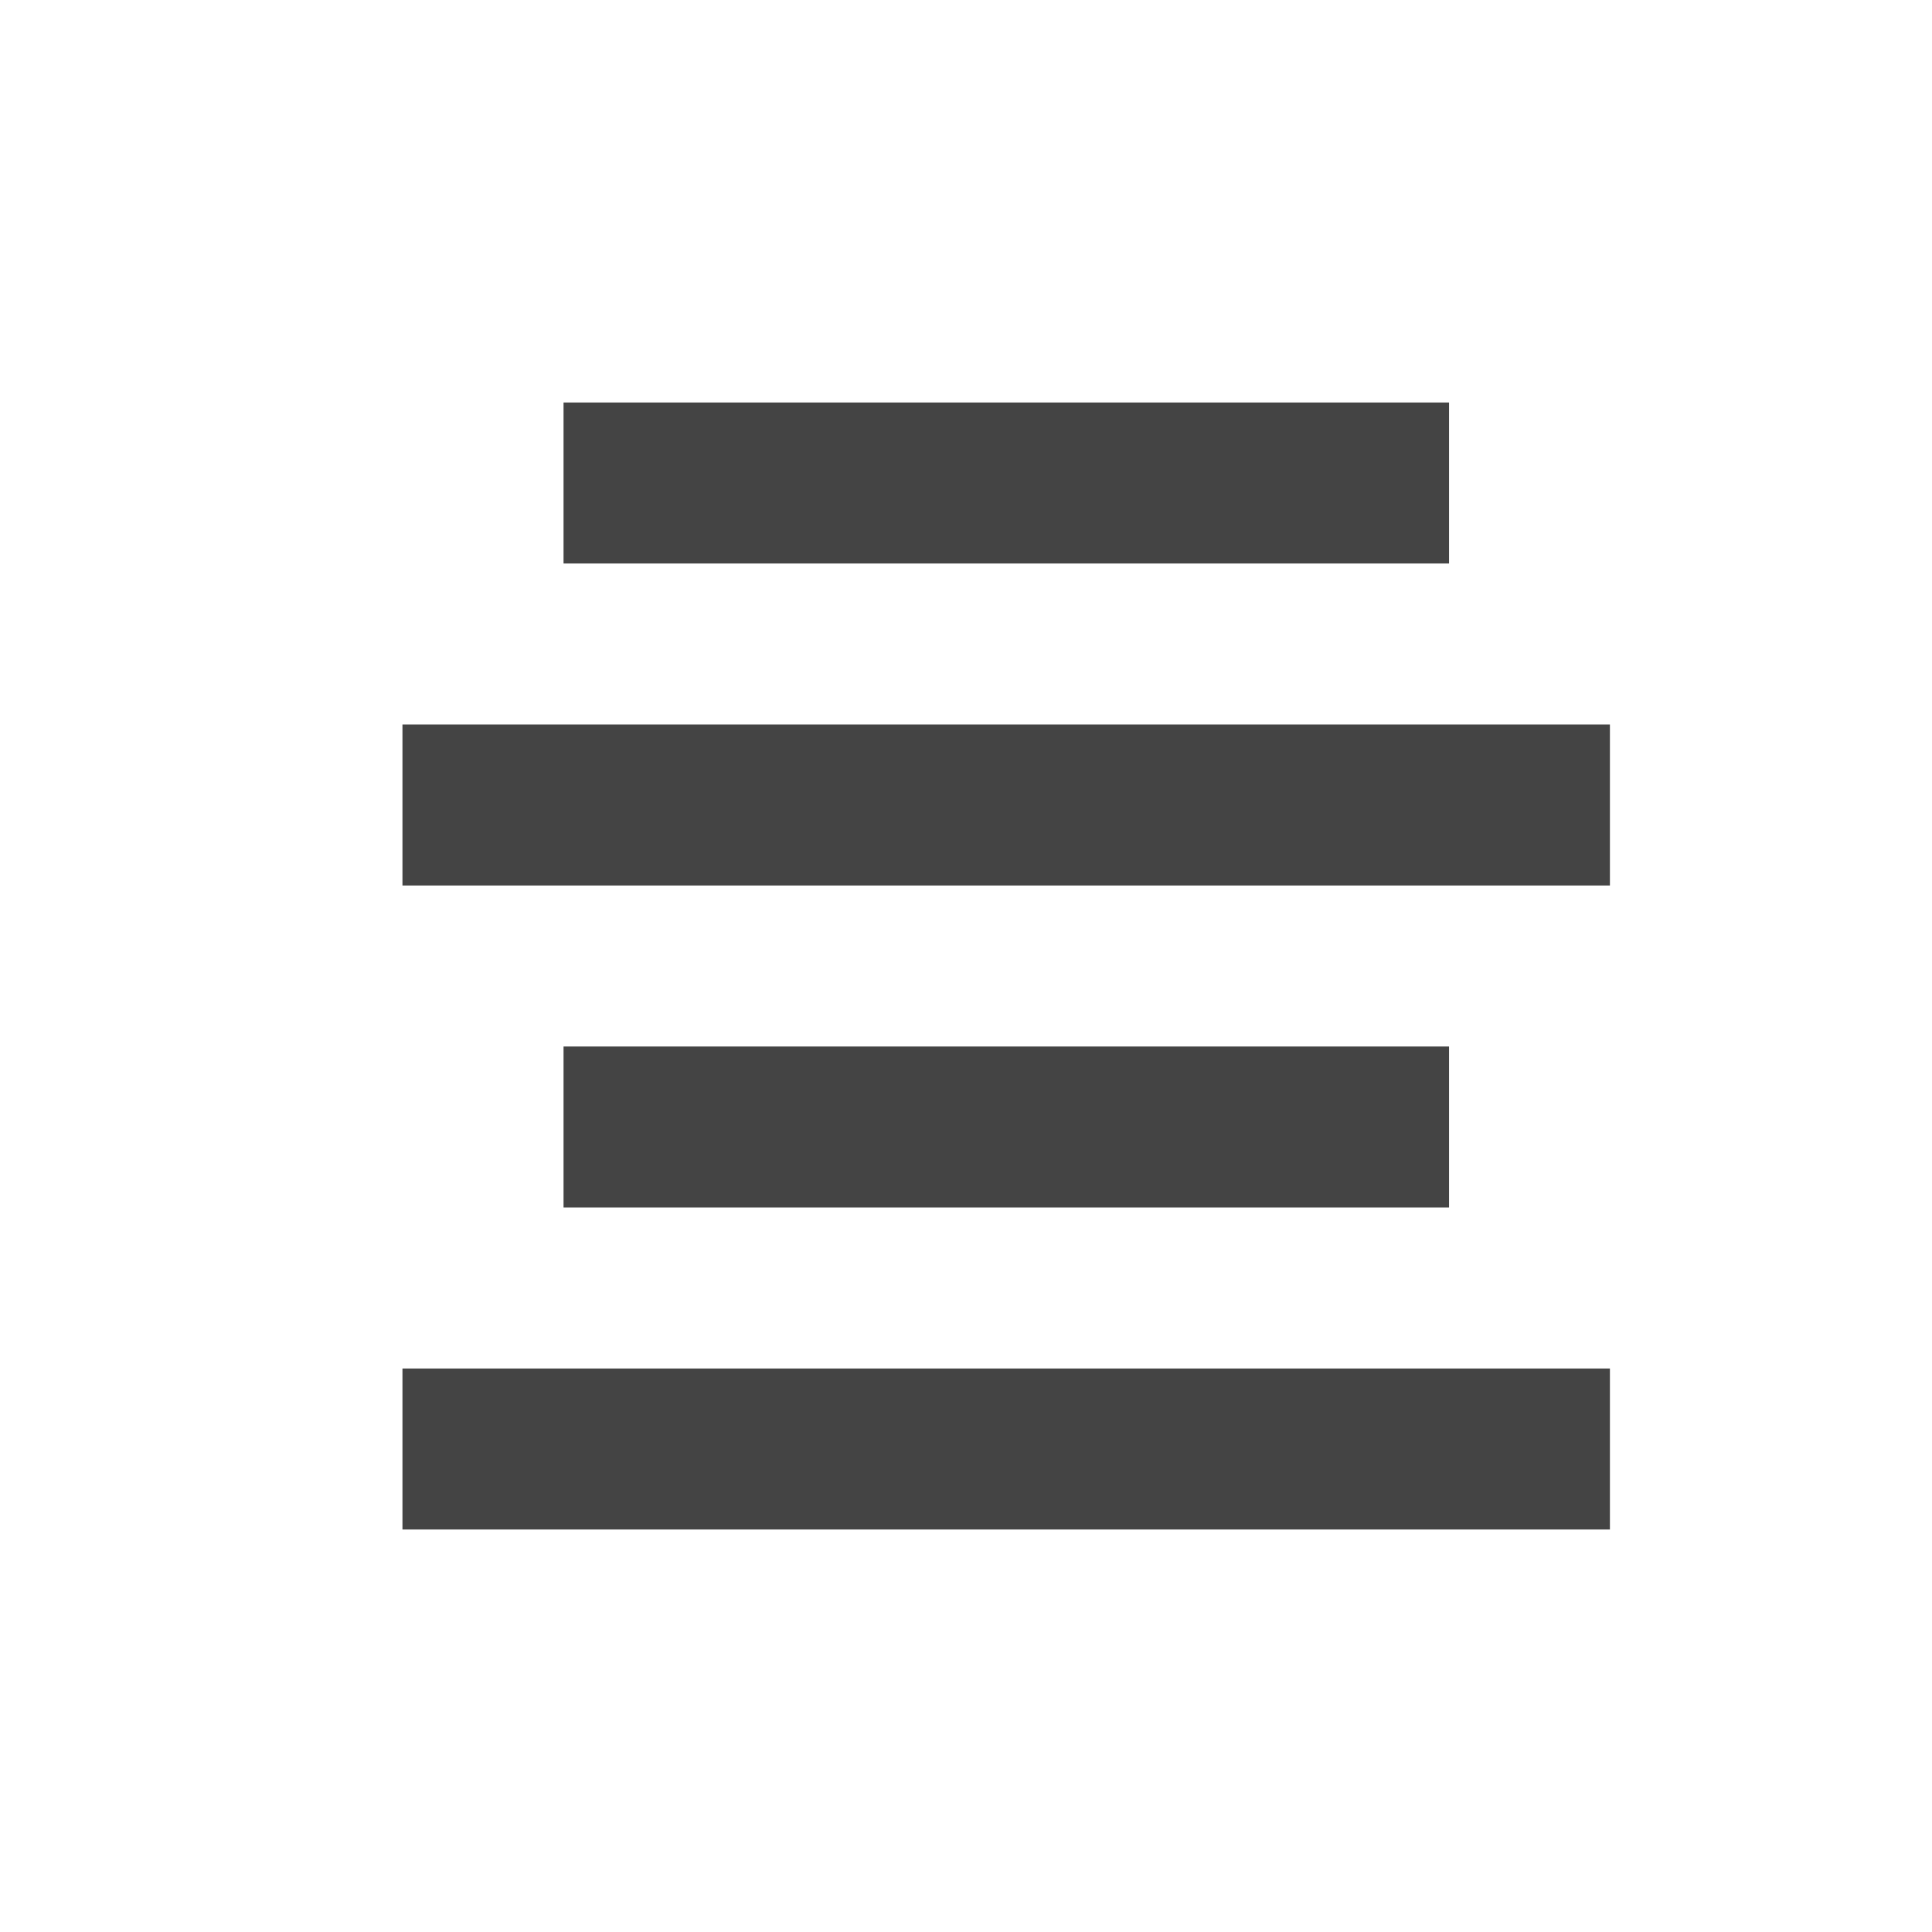 <svg width="48" height="48" viewBox="0 0 48 48" fill="none" xmlns="http://www.w3.org/2000/svg">
<path d="M36.001 10H14.001V14H36.001V10ZM39.998 18H9.999V22H39.998V18ZM9.999 34H39.998V38H9.999V34ZM36.001 26H14.001V30H36.001V26Z" fill="#444444"/>
</svg>
